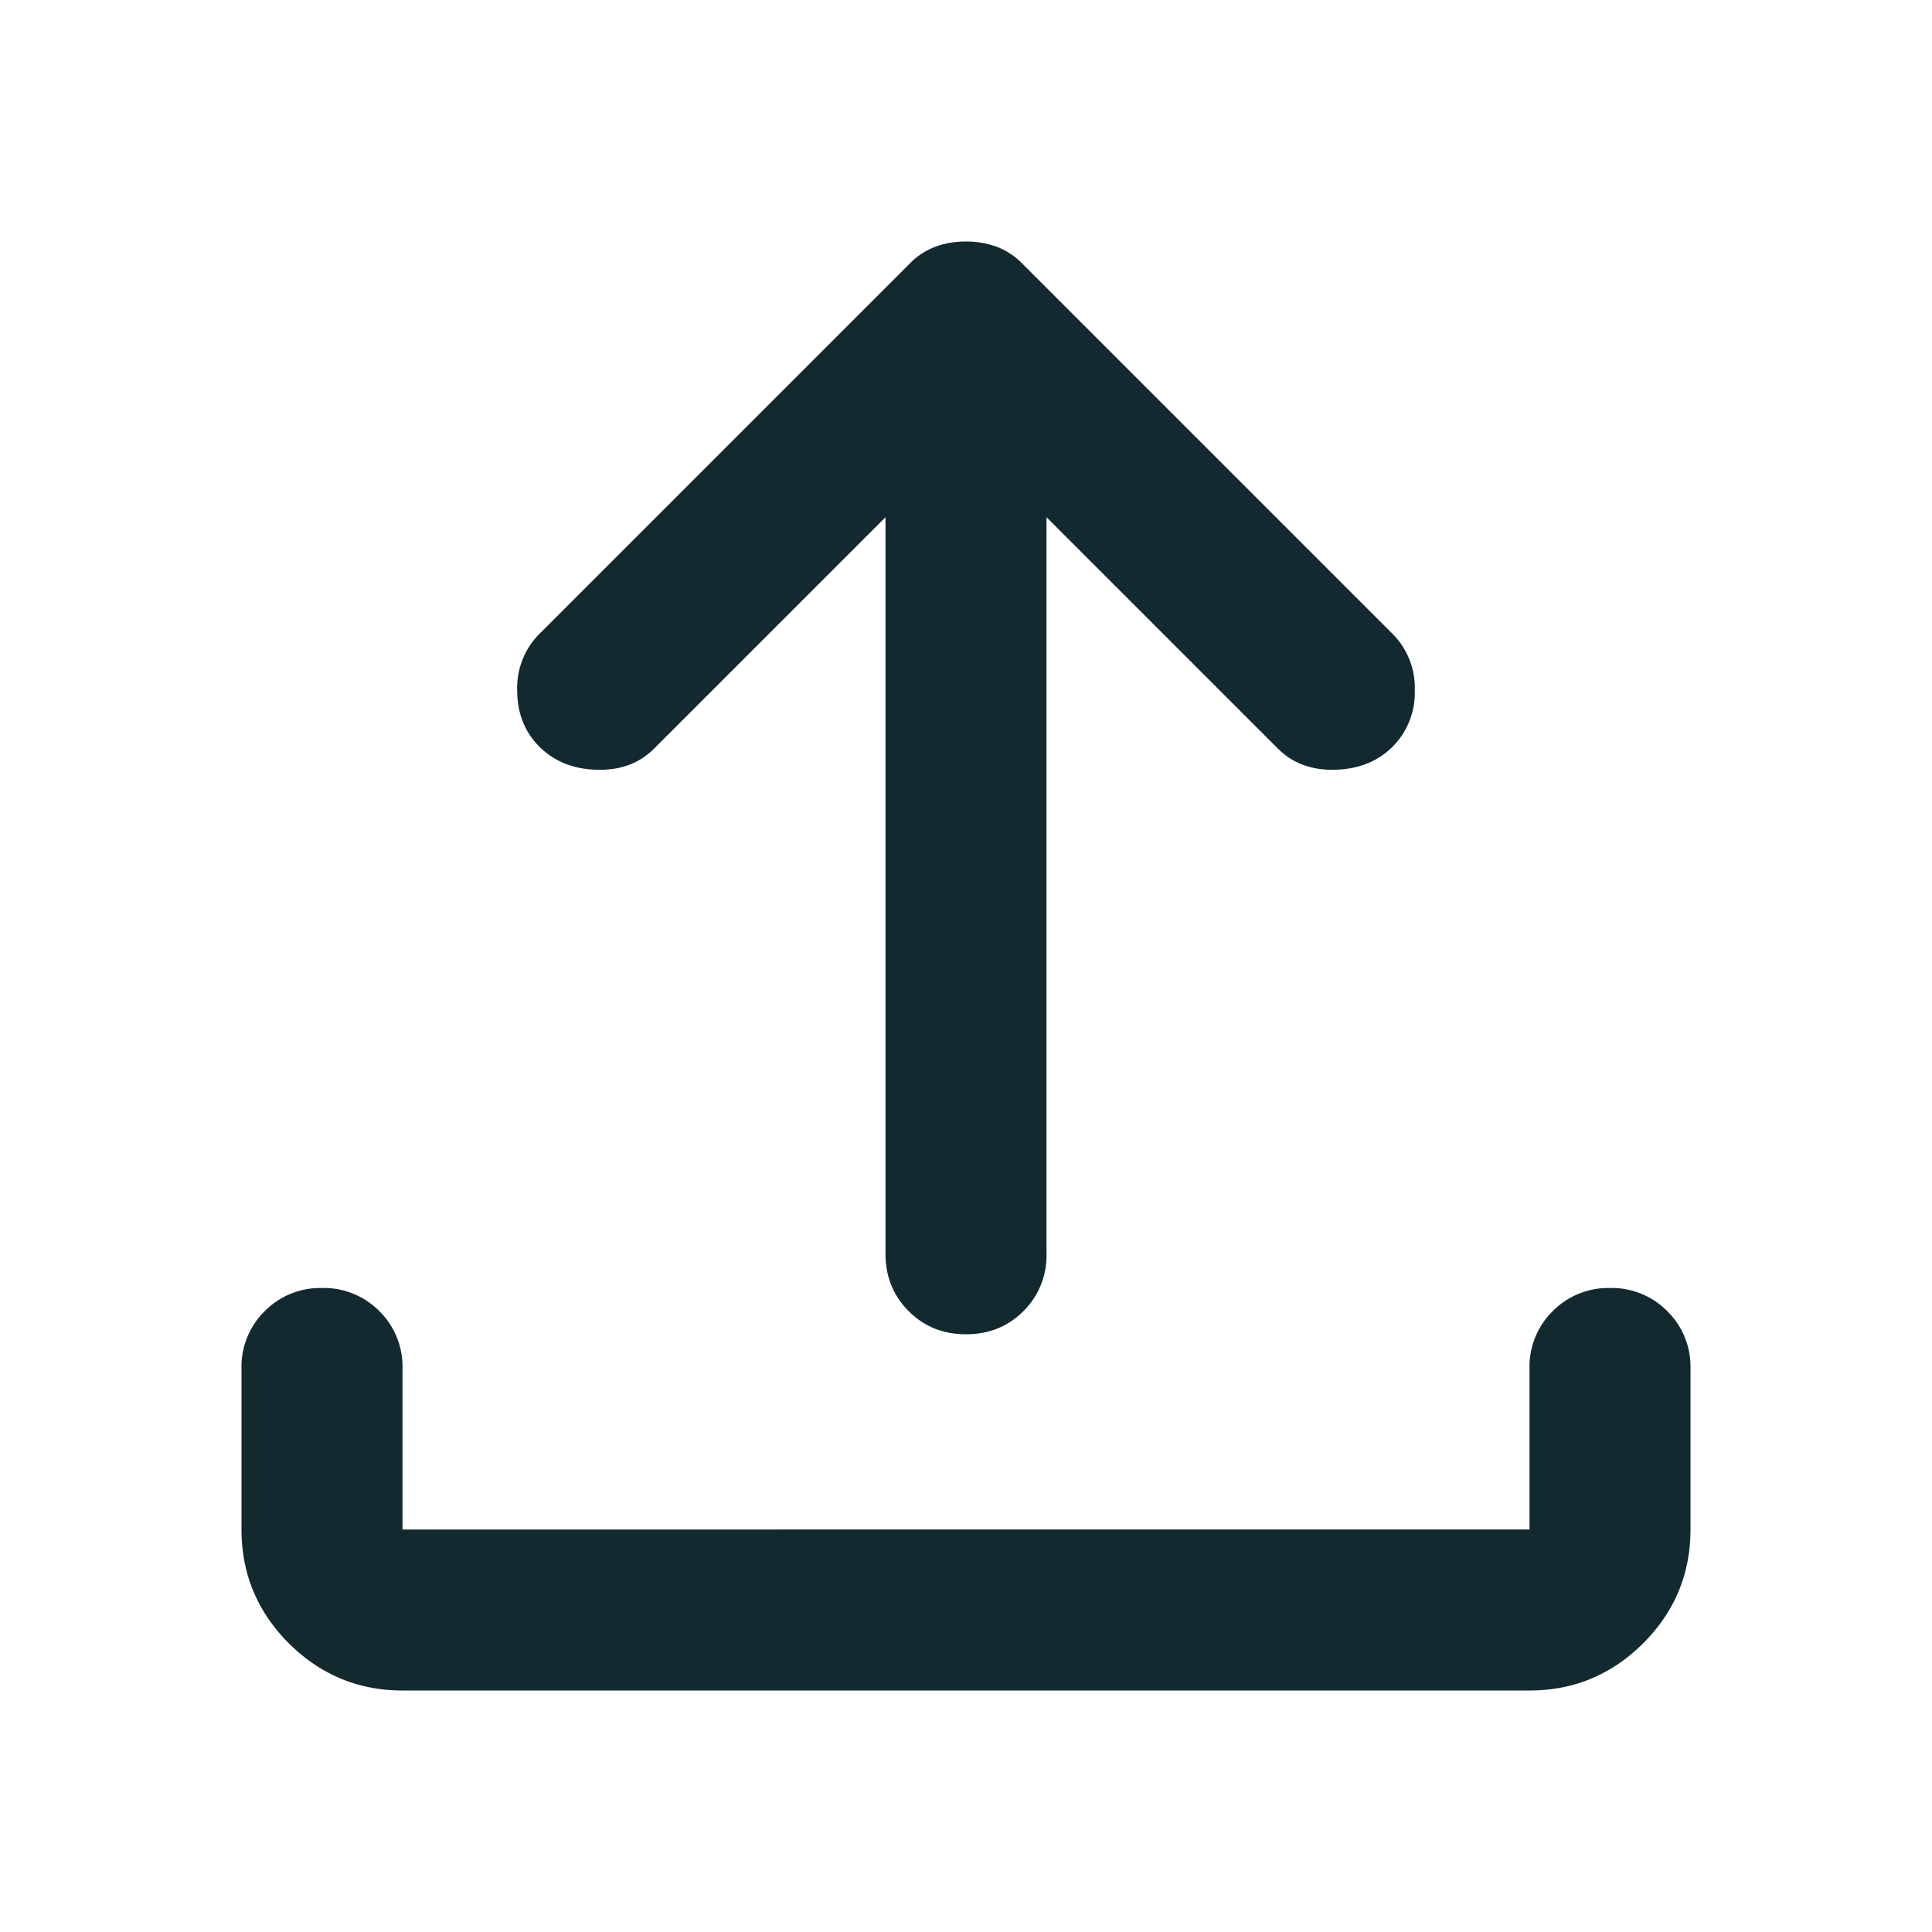 <svg width="24" height="24" viewBox="0 0 24 24" fill="none" xmlns="http://www.w3.org/2000/svg">
<path d="M12.375 3.063A1.107 1.107 0 0 0 12 3c-.133 0-.258.02-.375.063a.877.877 0 0 0-.325.212l-4.6 4.6a.948.948 0 0 0-.275.7c0 .283.092.517.275.7.184.183.421.28.713.287.291.009.529-.079.712-.262L11 6.425v9.15c0 .283.096.52.288.713.191.191.429.287.712.287.284 0 .521-.096.713-.287a.968.968 0 0 0 .287-.713v-9.15L15.875 9.3c.183.183.421.27.713.262.291-.008.529-.104.712-.287a.948.948 0 0 0 .275-.7.948.948 0 0 0-.275-.7l-4.6-4.6a.877.877 0 0 0-.325-.212Z" fill="#132930"/>
<path d="M3.587 20.413C3.98 20.803 4.45 21 5 21h14c.55 0 1.02-.196 1.413-.587.391-.392.587-.863.587-1.413v-2a.968.968 0 0 0-.288-.712A.968.968 0 0 0 20 16a.968.968 0 0 0-.712.288A.968.968 0 0 0 19 17v2H5v-2a.968.968 0 0 0-.287-.712A.968.968 0 0 0 4 16a.968.968 0 0 0-.712.288A.968.968 0 0 0 3 17v2c0 .55.196 1.02.587 1.413Z" fill="#132930"/>
</svg>
